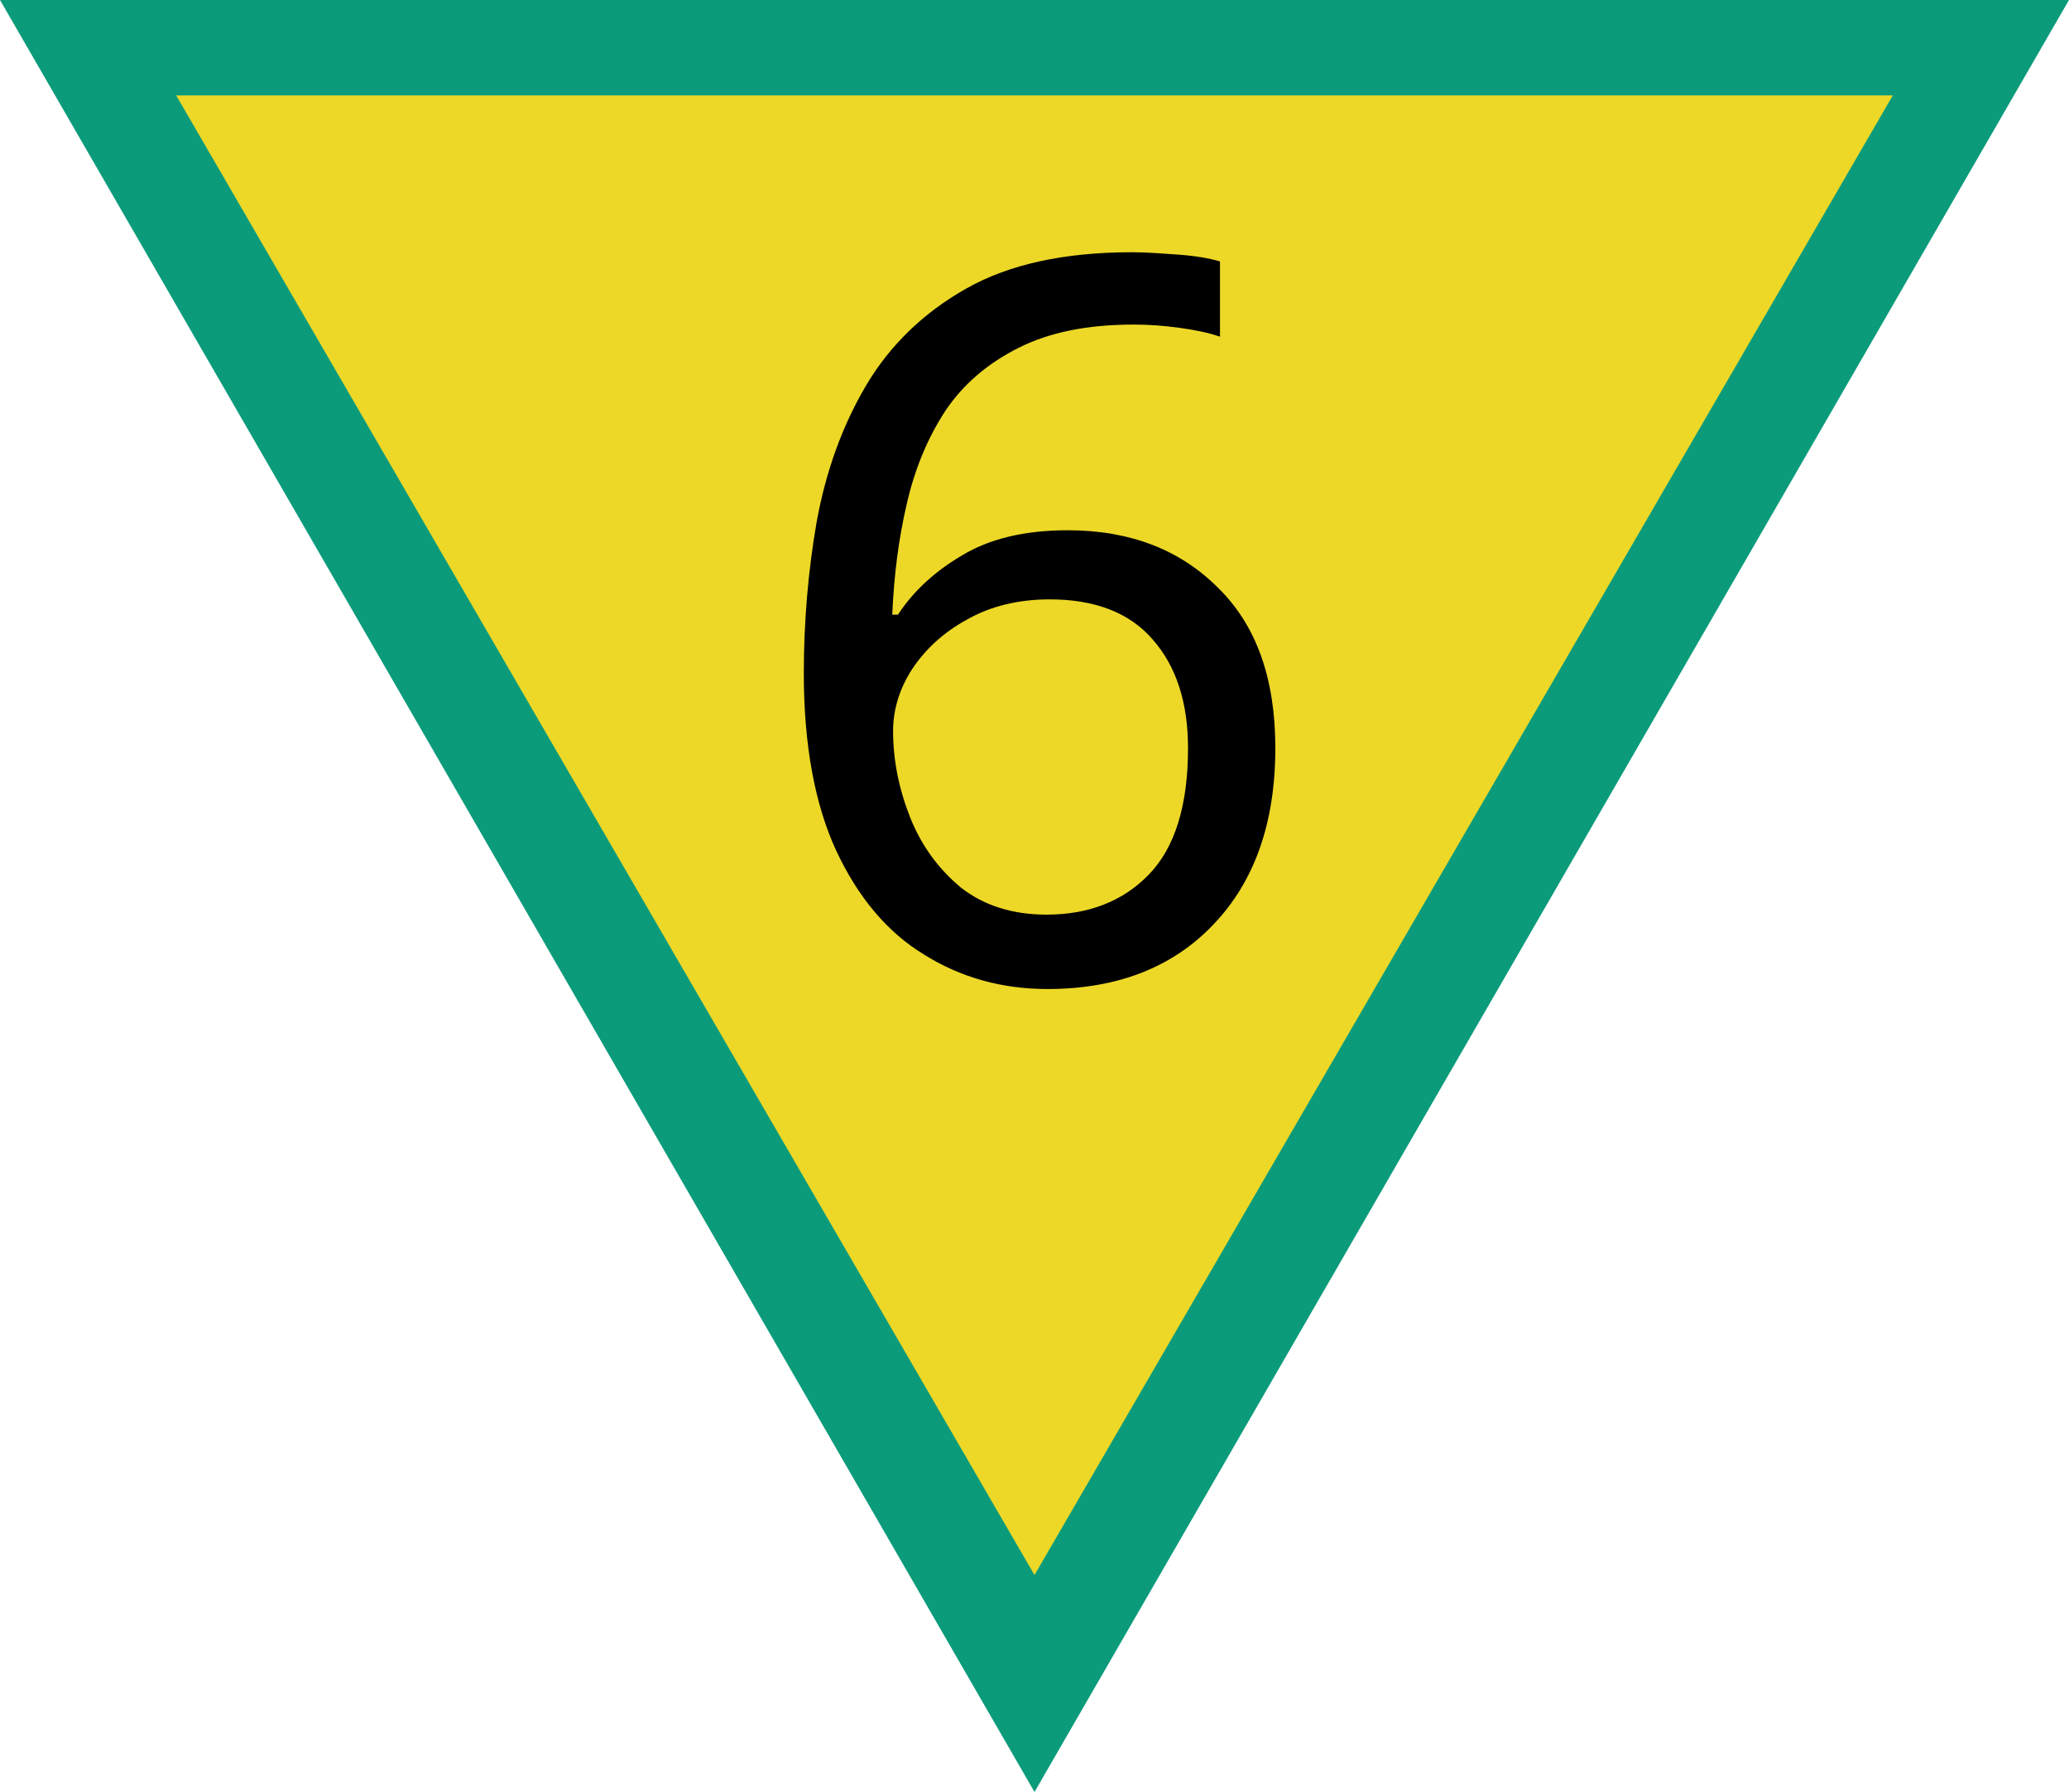 <?xml version="1.0" encoding="UTF-8"?>
<svg xmlns="http://www.w3.org/2000/svg" xmlns:xlink="http://www.w3.org/1999/xlink" width="20" height="17.321" viewBox="0 0 20 17.321">
<path fill-rule="nonzero" fill="rgb(4.314%, 60.784%, 48.235%)" fill-opacity="1" d="M 20 0 L 0 0 L 10 17.32 Z M 20 0 "/>
<path fill-rule="nonzero" fill="rgb(92.941%, 84.706%, 15.294%)" fill-opacity="1" d="M 18.297 0.922 L 1.703 0.922 L 10 15.223 Z M 18.297 0.922 "/>
<path fill-rule="nonzero" fill="rgb(0%, 0%, 0%)" fill-opacity="1" d="M 7.77 6.508 C 7.77 6.008 7.812 5.516 7.895 5.039 C 7.984 4.555 8.141 4.117 8.371 3.727 C 8.602 3.336 8.93 3.02 9.34 2.789 C 9.754 2.555 10.285 2.438 10.941 2.438 C 11.078 2.438 11.223 2.449 11.391 2.461 C 11.555 2.473 11.691 2.496 11.793 2.527 L 11.793 3.254 C 11.68 3.215 11.547 3.188 11.398 3.168 C 11.254 3.148 11.105 3.137 10.961 3.137 C 10.512 3.137 10.145 3.211 9.844 3.363 C 9.547 3.512 9.309 3.715 9.137 3.973 C 8.969 4.23 8.844 4.527 8.766 4.867 C 8.688 5.199 8.641 5.559 8.625 5.941 L 8.68 5.941 C 8.828 5.715 9.035 5.523 9.301 5.367 C 9.566 5.207 9.906 5.125 10.32 5.125 C 10.922 5.125 11.406 5.312 11.773 5.68 C 12.145 6.043 12.328 6.559 12.328 7.23 C 12.328 7.957 12.125 8.523 11.727 8.938 C 11.332 9.352 10.797 9.559 10.125 9.559 C 9.688 9.559 9.289 9.449 8.934 9.227 C 8.578 9.012 8.293 8.672 8.082 8.219 C 7.875 7.77 7.77 7.195 7.77 6.508 Z M 10.117 8.84 C 10.523 8.84 10.855 8.711 11.105 8.453 C 11.359 8.191 11.484 7.781 11.484 7.23 C 11.484 6.793 11.371 6.441 11.145 6.184 C 10.926 5.926 10.59 5.793 10.148 5.793 C 9.844 5.793 9.574 5.859 9.348 5.988 C 9.125 6.109 8.945 6.273 8.816 6.469 C 8.695 6.656 8.633 6.859 8.633 7.066 C 8.633 7.344 8.688 7.621 8.797 7.898 C 8.906 8.172 9.07 8.398 9.293 8.582 C 9.516 8.754 9.789 8.84 10.117 8.84 Z M 10.117 8.84 "/>
</svg>
